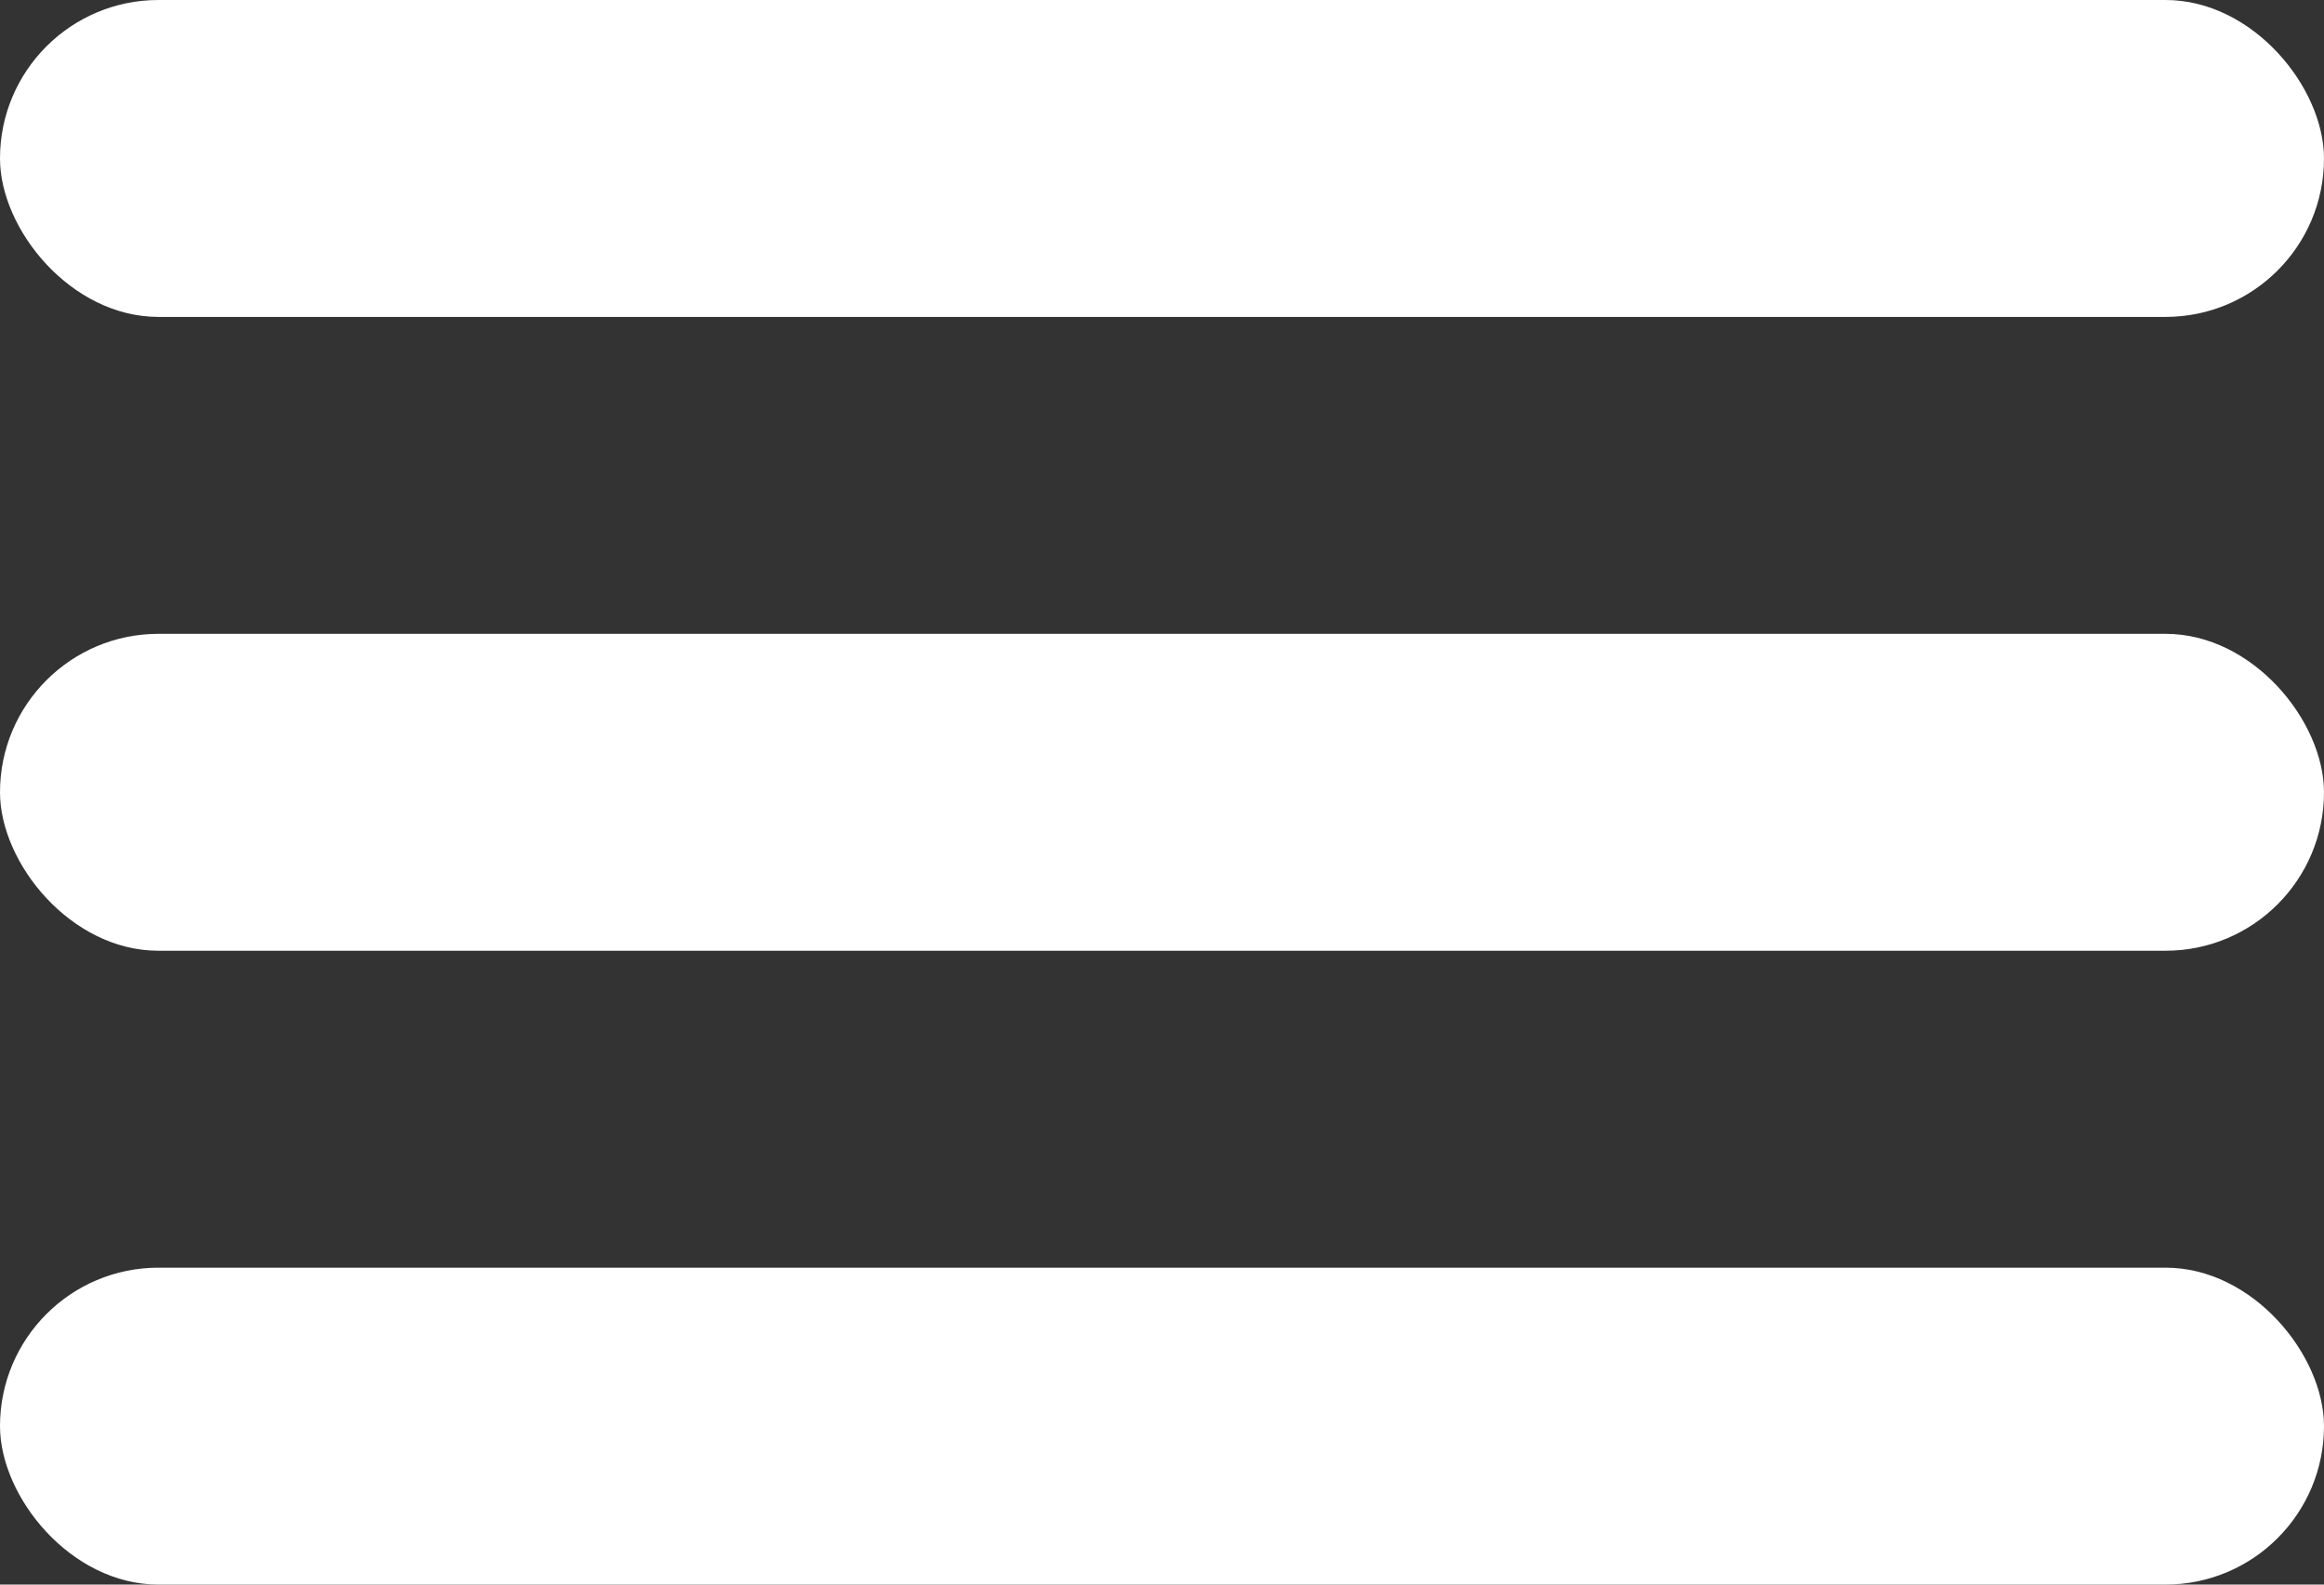 <svg width="22" height="15" viewBox="0 0 22 15" fill="none" xmlns="http://www.w3.org/2000/svg">
<rect x="0" y="0" width="22" height="15" fill="#333333" stroke="none"/>
<rect width="22" height="3" rx="1.5" fill="white"/>
<rect y="6" width="22" height="3" rx="1.5" fill="white"/>
<rect y="12" width="22" height="3" rx="1.5" fill="white"/>
</svg>
